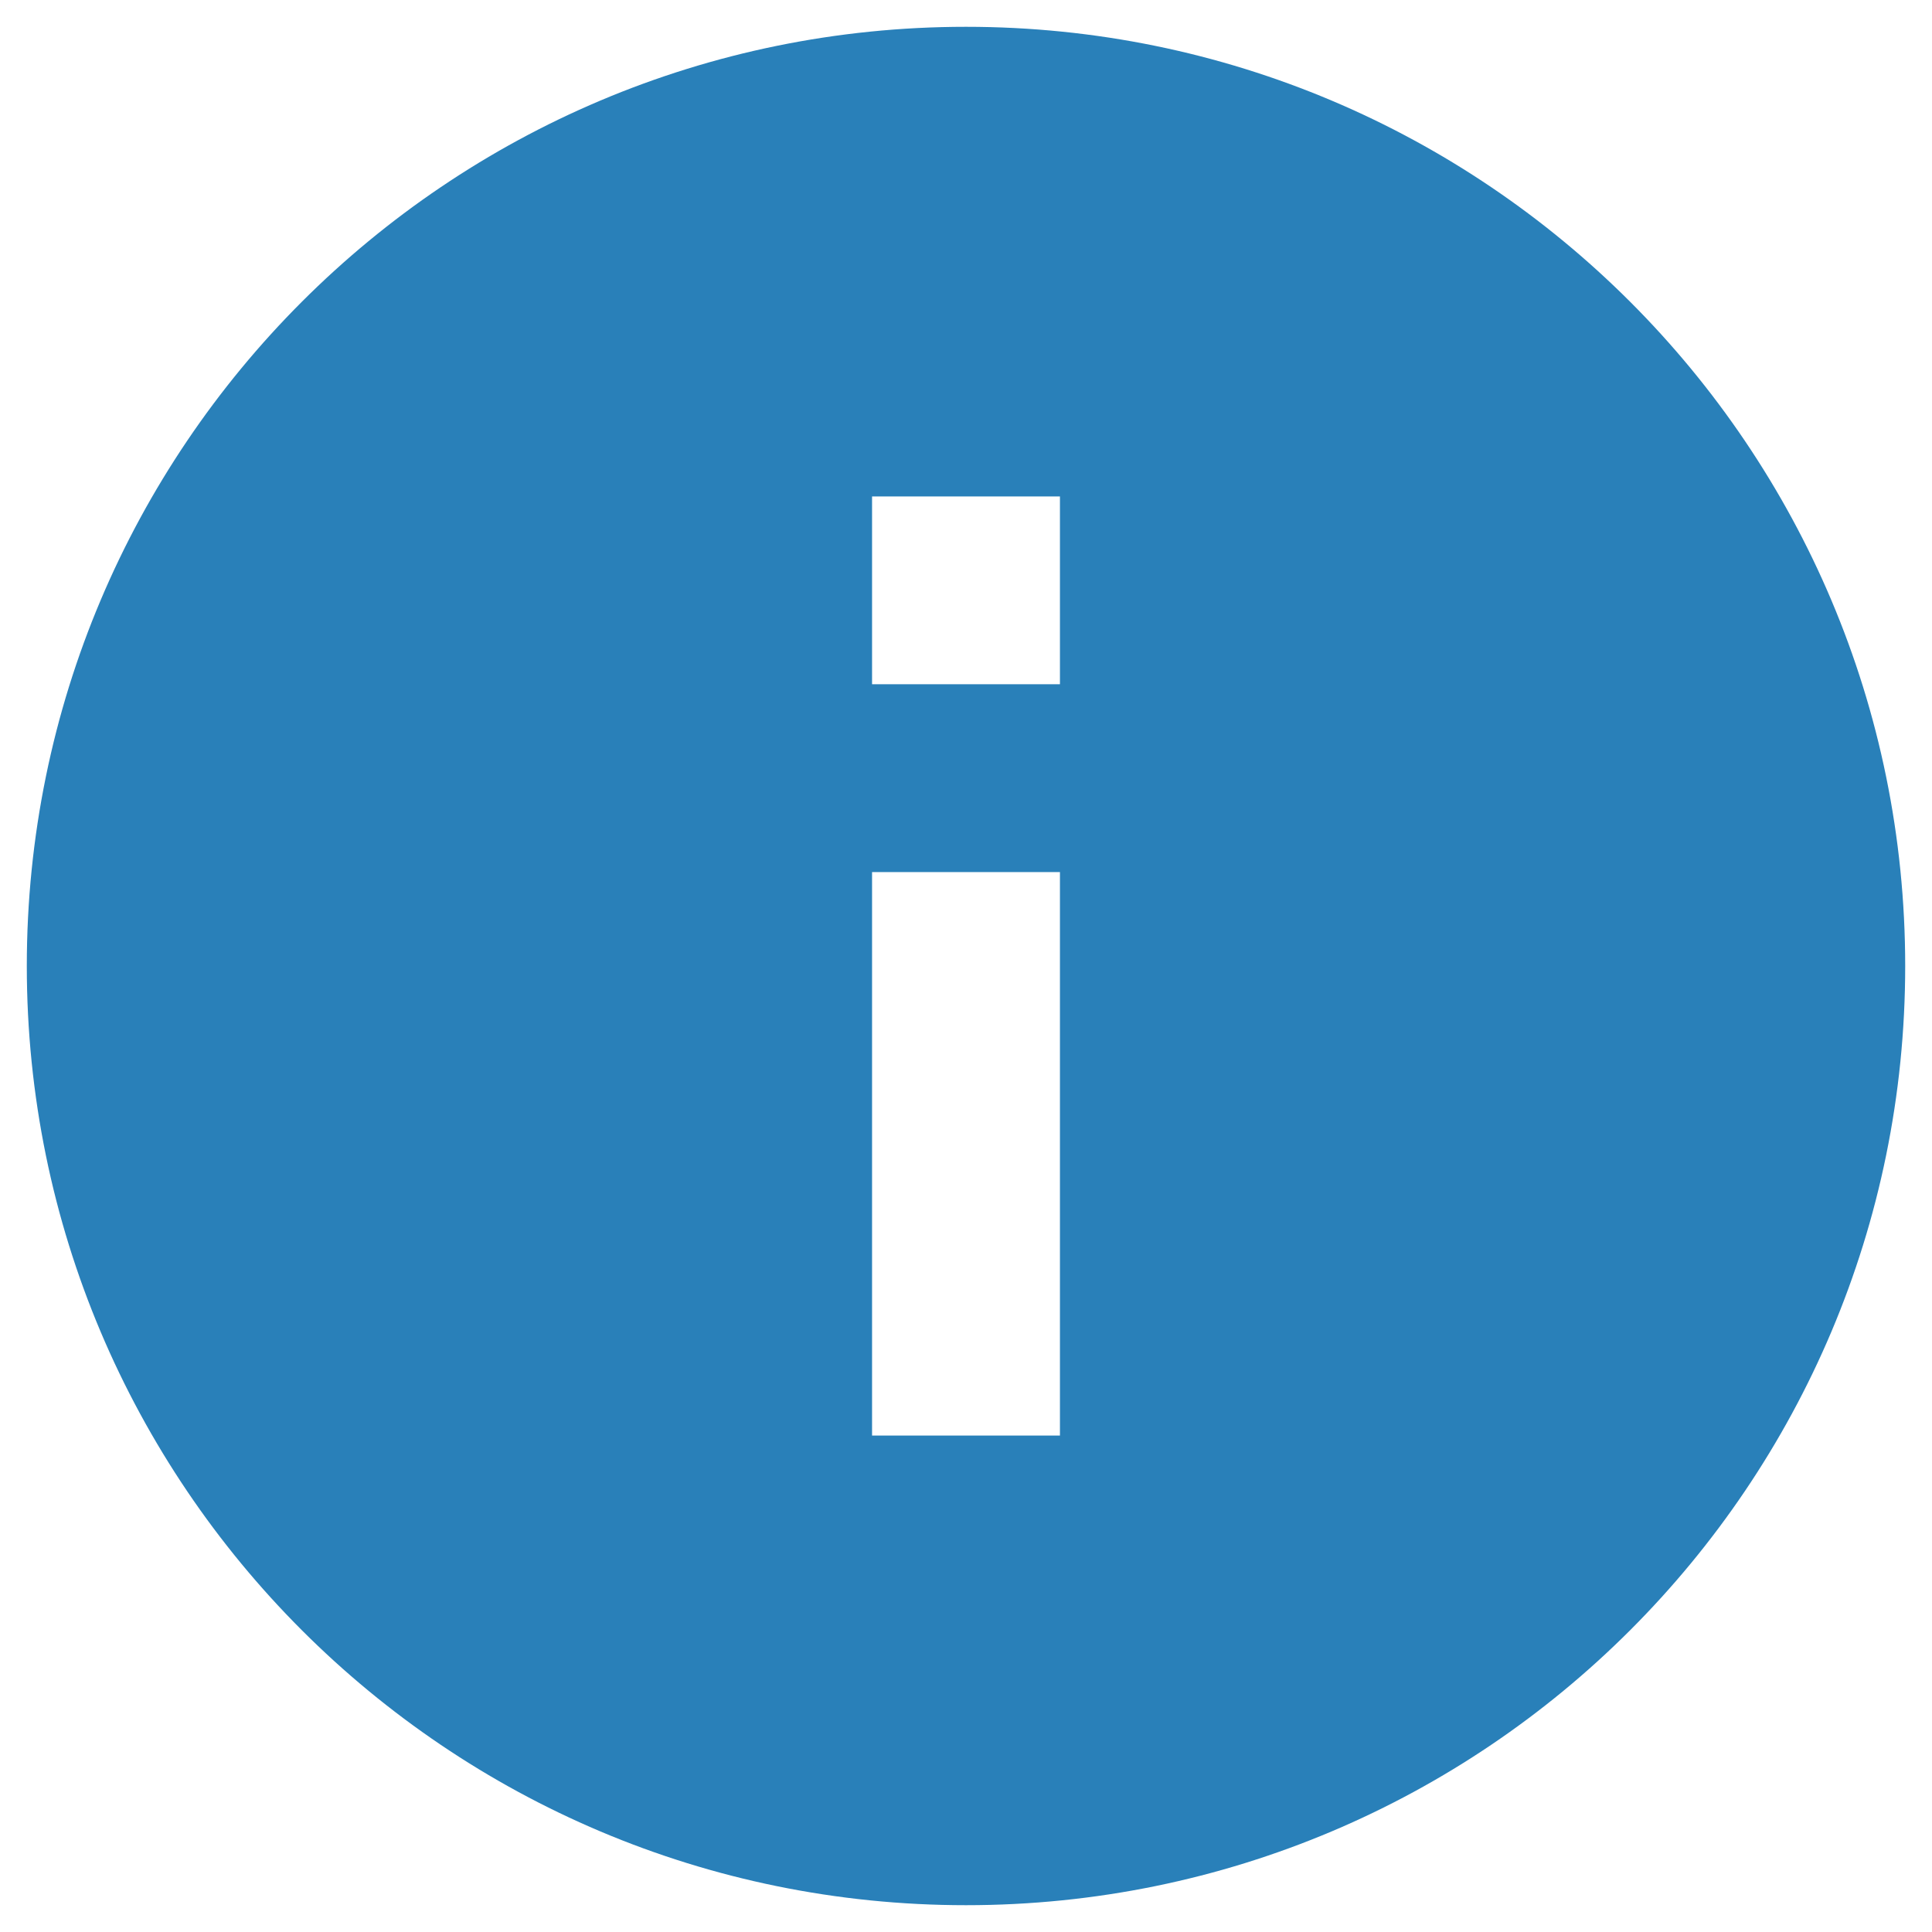 <?xml version="1.0" encoding="UTF-8" standalone="no"?>
<svg width="24px" height="24px" viewBox="0 0 24 24" version="1.1" xmlns="http://www.w3.org/2000/svg" xmlns:xlink="http://www.w3.org/1999/xlink">
    <!-- Generator: Sketch 42 (36781) - http://www.bohemiancoding.com/sketch -->
    <title>ic_info_48px</title>
    <desc>Created with Sketch.</desc>
    <defs></defs>
    <g id="1.-App-Journey-📱" stroke="none" stroke-width="1" fill="none" fill-rule="evenodd">
        <g id="Click-Collect-1" transform="translate(-22, -281)">
            <g id="Group-5" transform="translate(0, 198)">
                <g id="Group-3" transform="translate(0, 61)">
                    <g id="ic_info_48px" transform="translate(20, 20)">
                        <polygon id="Shape" points="0 0 28 0 28 28 0 28"></polygon>
                        <path d="M14,2.333 C7.554,2.333 2.333,7.554 2.333,14 C2.333,20.446 7.554,25.667 14,25.667 C20.446,25.667 25.667,20.446 25.667,14 C25.667,7.554 20.446,2.333 14,2.333 L14,2.333 Z M15.167,19.833 L12.833,19.833 L12.833,12.833 L15.167,12.833 L15.167,19.833 L15.167,19.833 Z M15.167,10.5 L12.833,10.5 L12.833,8.167 L15.167,8.167 L15.167,10.5 L15.167,10.5 Z" id="Shape" fill="#2980B9"></path>
                    </g>
                </g>
            </g>
        </g>
    </g>
</svg>